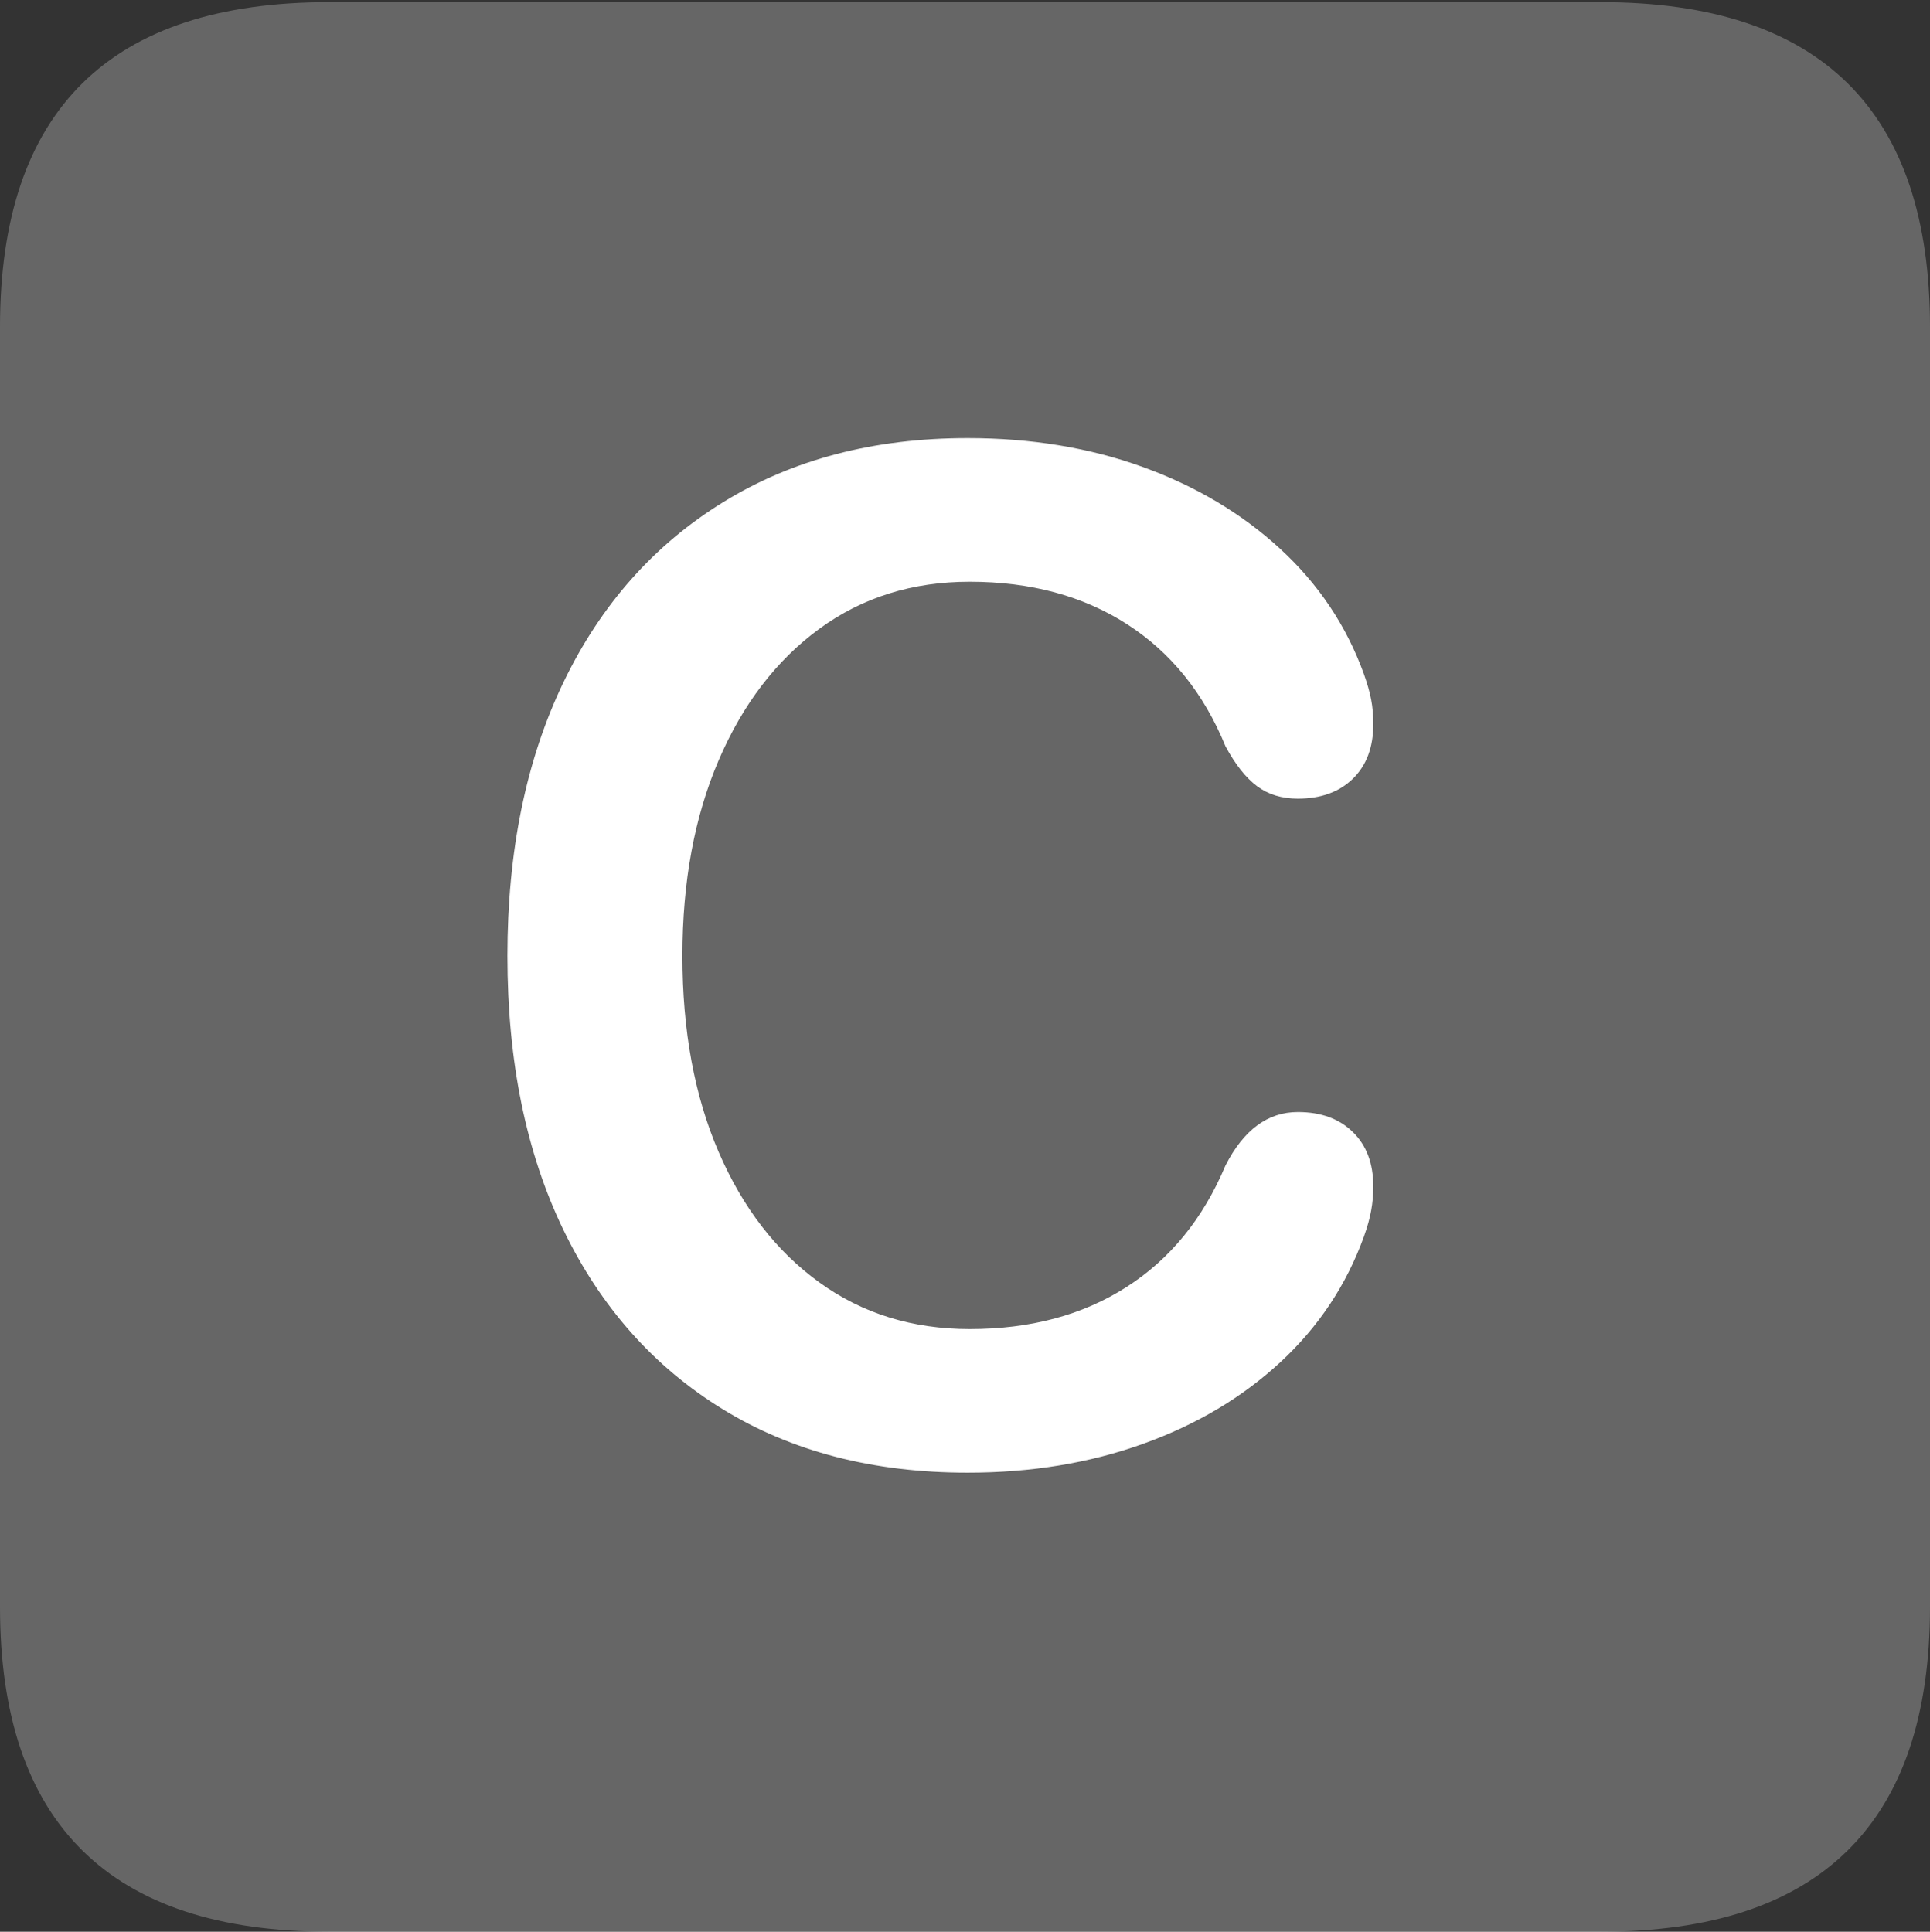 <?xml version="1.0" encoding="UTF-8"?>
<!--Generator: Apple Native CoreSVG 175.5-->
<!DOCTYPE svg
PUBLIC "-//W3C//DTD SVG 1.1//EN"
       "http://www.w3.org/Graphics/SVG/1.1/DTD/svg11.dtd">
<svg version="1.1" xmlns="http://www.w3.org/2000/svg" xmlns:xlink="http://www.w3.org/1999/xlink" width="17.979" height="17.998">
 <rect width="100%" height="100%" fill="#333333" stroke="none"/>
 <g>
  <rect height="17.998" opacity="0" width="17.979" x="0" y="0"/>
  <path d="M3.066 17.998L14.912 17.998Q16.445 17.998 17.212 17.241Q17.979 16.484 17.979 14.971L17.979 3.047Q17.979 1.533 17.212 0.776Q16.445 0.02 14.912 0.02L3.066 0.02Q1.533 0.02 0.767 0.776Q0 1.533 0 3.047L0 14.971Q0 16.484 0.767 17.241Q1.533 17.998 3.066 17.998Z" fill="rgba(255,255,255,0.25)"/>
  <path d="M9.014 13.721Q7.695 13.721 6.733 13.13Q5.771 12.539 5.249 11.46Q4.727 10.381 4.727 8.906Q4.727 7.441 5.249 6.357Q5.771 5.273 6.738 4.678Q7.705 4.082 9.014 4.082Q9.902 4.082 10.645 4.351Q11.387 4.619 11.924 5.112Q12.461 5.605 12.705 6.279Q12.754 6.416 12.773 6.519Q12.793 6.621 12.793 6.748Q12.793 7.07 12.602 7.256Q12.412 7.441 12.09 7.441Q11.865 7.441 11.709 7.324Q11.553 7.207 11.416 6.953Q11.113 6.211 10.498 5.815Q9.883 5.42 9.033 5.42Q8.232 5.42 7.632 5.859Q7.031 6.299 6.694 7.085Q6.357 7.871 6.357 8.906Q6.357 9.951 6.694 10.732Q7.031 11.514 7.632 11.948Q8.232 12.383 9.033 12.383Q9.883 12.383 10.493 11.992Q11.104 11.602 11.416 10.859Q11.67 10.361 12.09 10.361Q12.412 10.361 12.602 10.547Q12.793 10.732 12.793 11.055Q12.793 11.172 12.773 11.279Q12.754 11.387 12.705 11.523Q12.461 12.197 11.929 12.69Q11.396 13.184 10.649 13.452Q9.902 13.721 9.014 13.721Z" fill="#ffffff"/>
 </g>
</svg>
